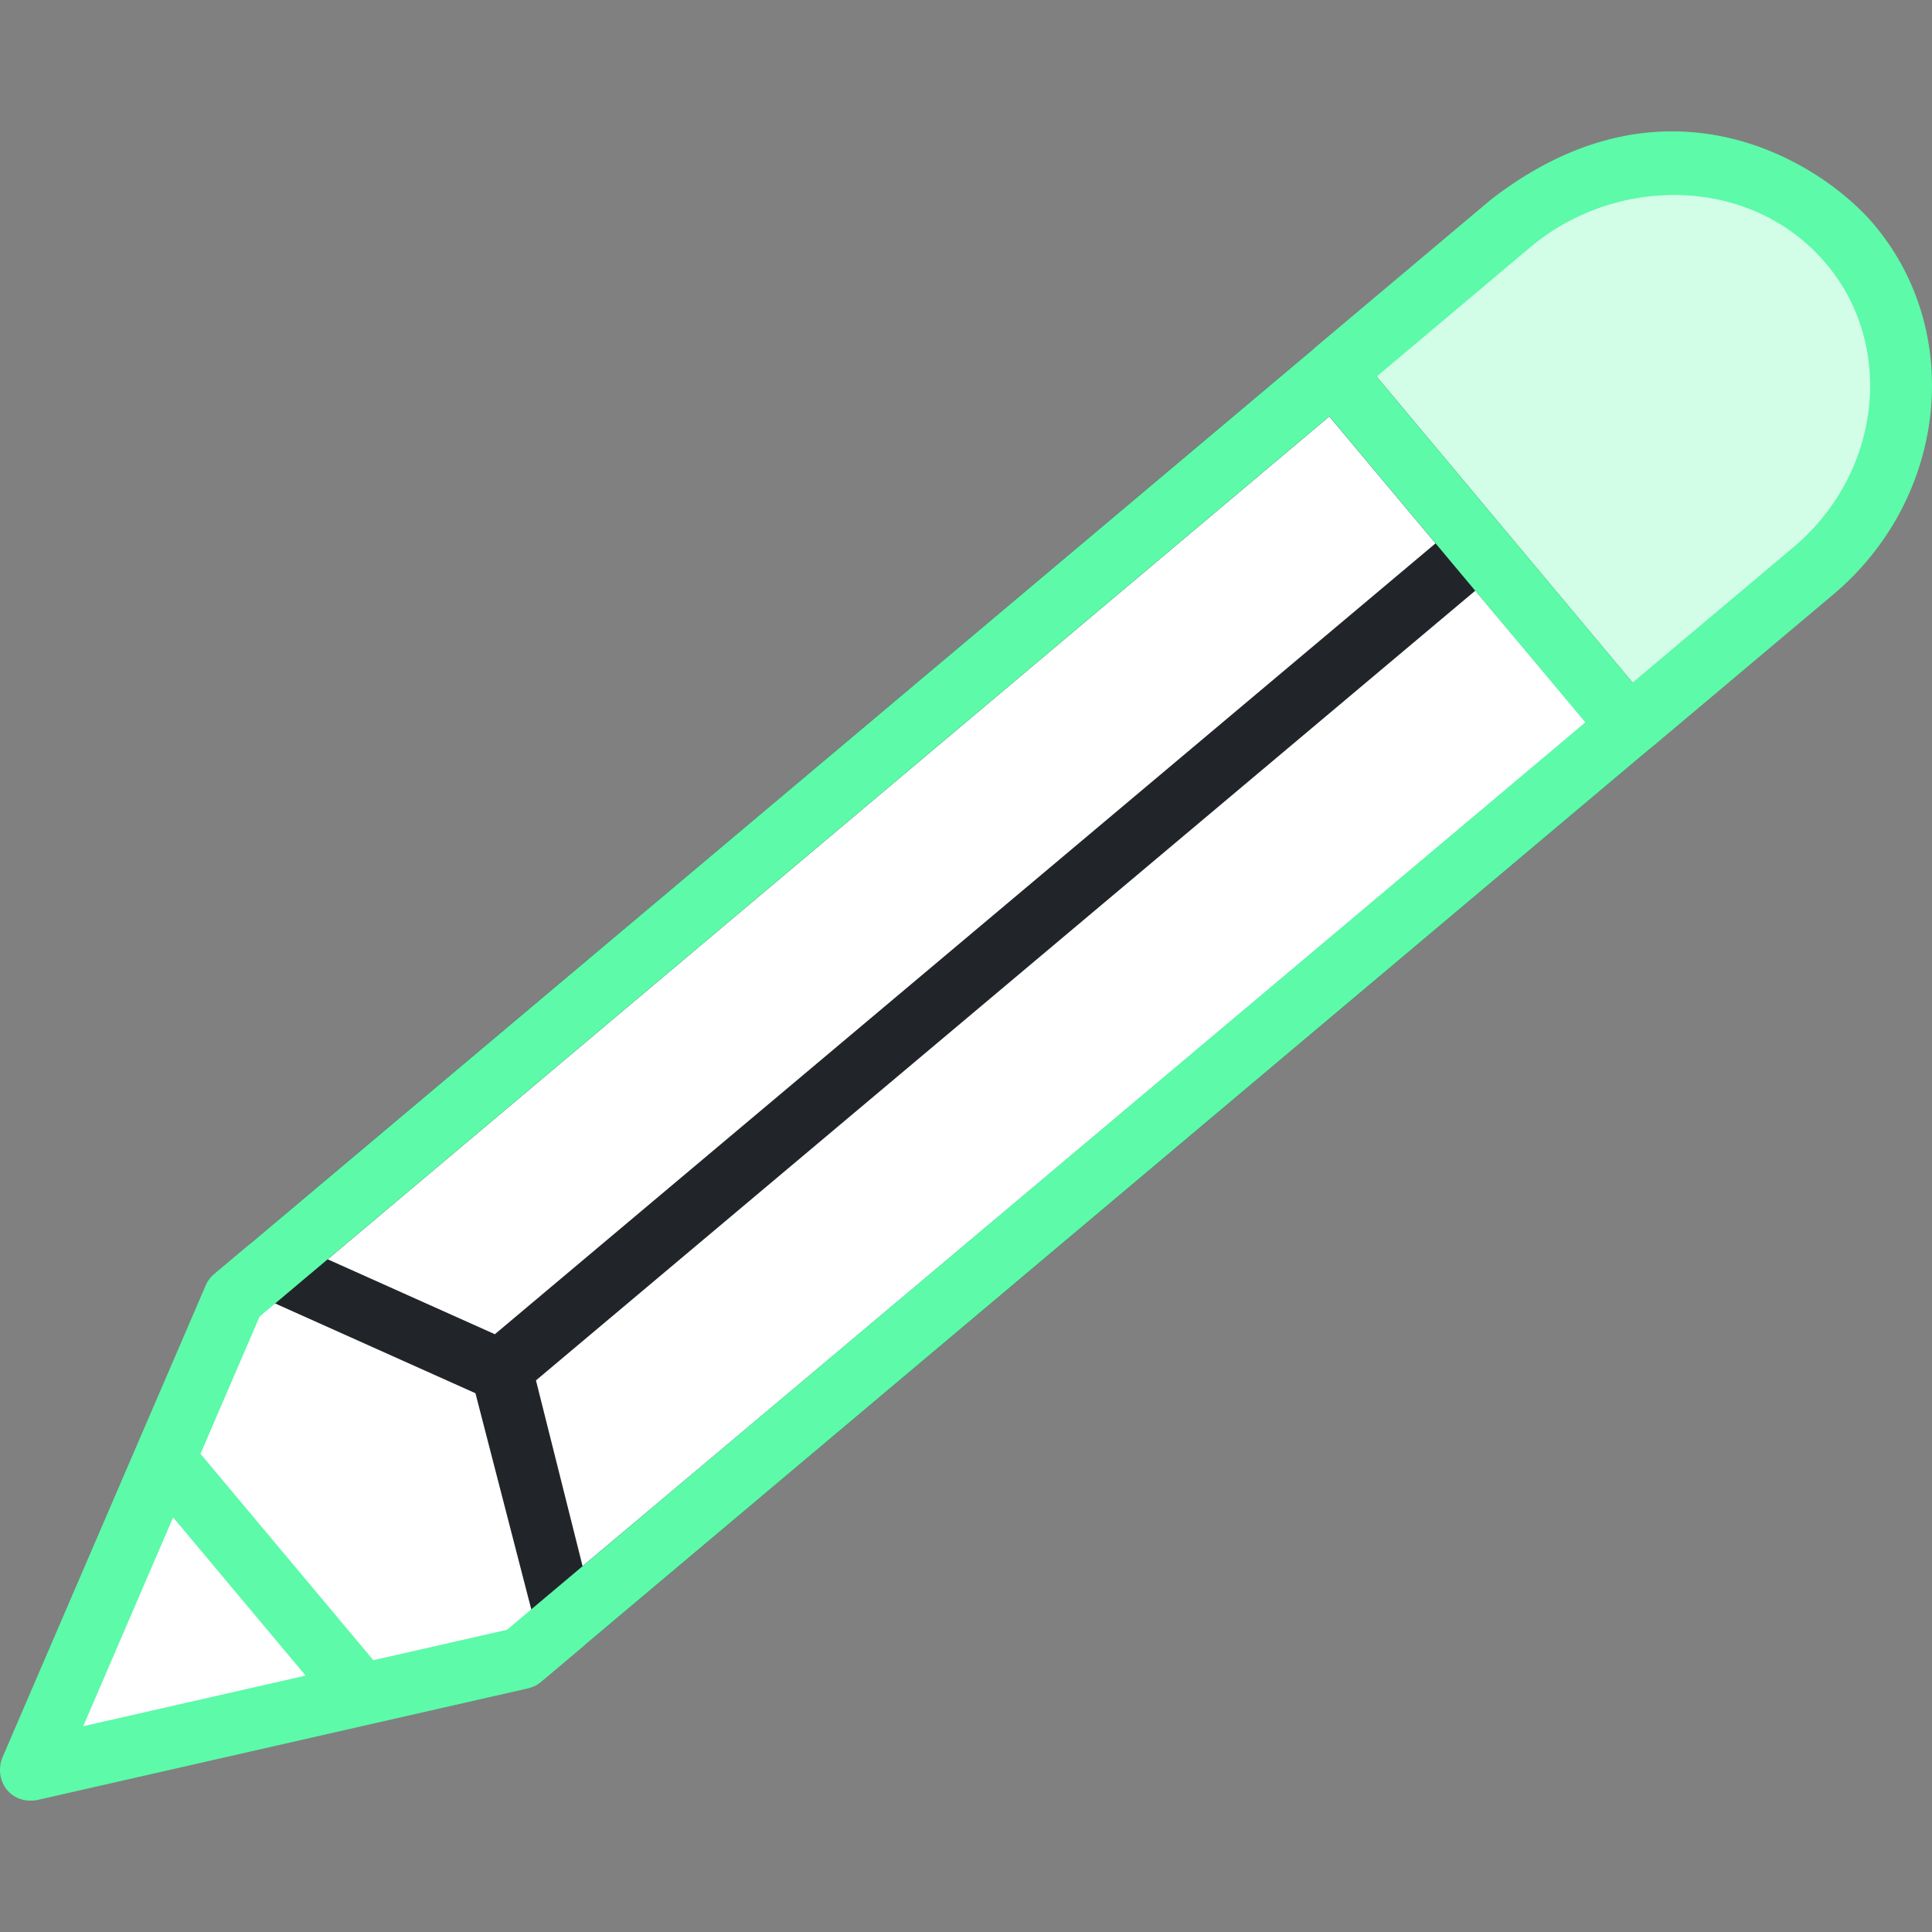 <svg xmlns="http://www.w3.org/2000/svg" viewBox="0 0 500 500" width="256" height="256"><rect x="0" y="0" width="500" height="500" fill="#808080" stroke="none"/><path fill="#d2fee7" d="m421.535 188.477 47.795-40.22c25.989-21.87 30.272-59.66 9.568-84.406-21.554-25.763-60.961-28.191-88.016-5.423l-45.864 38.595 76.517 91.454zM42.593 378.149 7.962 458.581l85.661-19.491z" class="colord2e2fe svgShape"></path><path fill="#ffffff" d="M345.033 96.507 60.619 336.006 8.009 458.275l126.903-28.894 286.631-241.366z" class="colorfff svgShape"></path><path fill="#ffffff" d="M382.998 141.546 130.32 355.065l-60.422-27.076L345.009 96.48z" class="colorfff svgShape"></path><path fill="#ffffff" d="M382.998 141.546 130.32 355.065l16.262 64.238 274.953-231.101z" class="colorfff svgShape"></path><path fill="#212529" d="m427.926 183.15-76.78-91.801c-3.49-3.452-7.254-3.78-11.29-.986L64.744 321.872c-4.32 5.163-3.694 9.633 1.88 13.411l56.421 25.284 15.664 60.636c2.756 6.14 7.077 7.664 12.915 4.31l275.263-231.636c3.453-3.488 3.833-6.692 1.039-10.727zm-299.86 162.142-43.269-19.39 259.225-218.141 27.499 32.854-243.455 204.677zm22.709 60.03-12.067-48.08 243.103-204.38 28.734 34.112-259.77 218.348z" class="color1b2a37 svgShape"></path><path fill="#5cfaa9" d="M385.729 51.761 55.424 329.717a7.998 7.998 0 0 0-2.196 2.955L.613 454.87c-2.277 5.784 2.015 12.28 9.125 10.957l126.915-28.878a7.999 7.999 0 0 0 3.377-1.681l334.453-281.446c29.31-24.664 34.106-67.626 10.552-95.652-13.362-15.9-53.699-41.885-99.306-6.409zM44.803 392.697l34.29 40.949-57.56 13.097 23.27-54.046zm86.405 29.09-34.59 7.871-44.73-53.417 15.29-35.511L344.03 107.756l66.253 79.187-279.075 234.844zm332.969-280.196-41.654 35.052-66.253-79.188 39.765-33.463c22.303-18.768 57.404-18.657 76.726 4.437 17.851 21.336 14 54.156-8.584 73.162z" class="color448af9 svgShape"></path></svg>